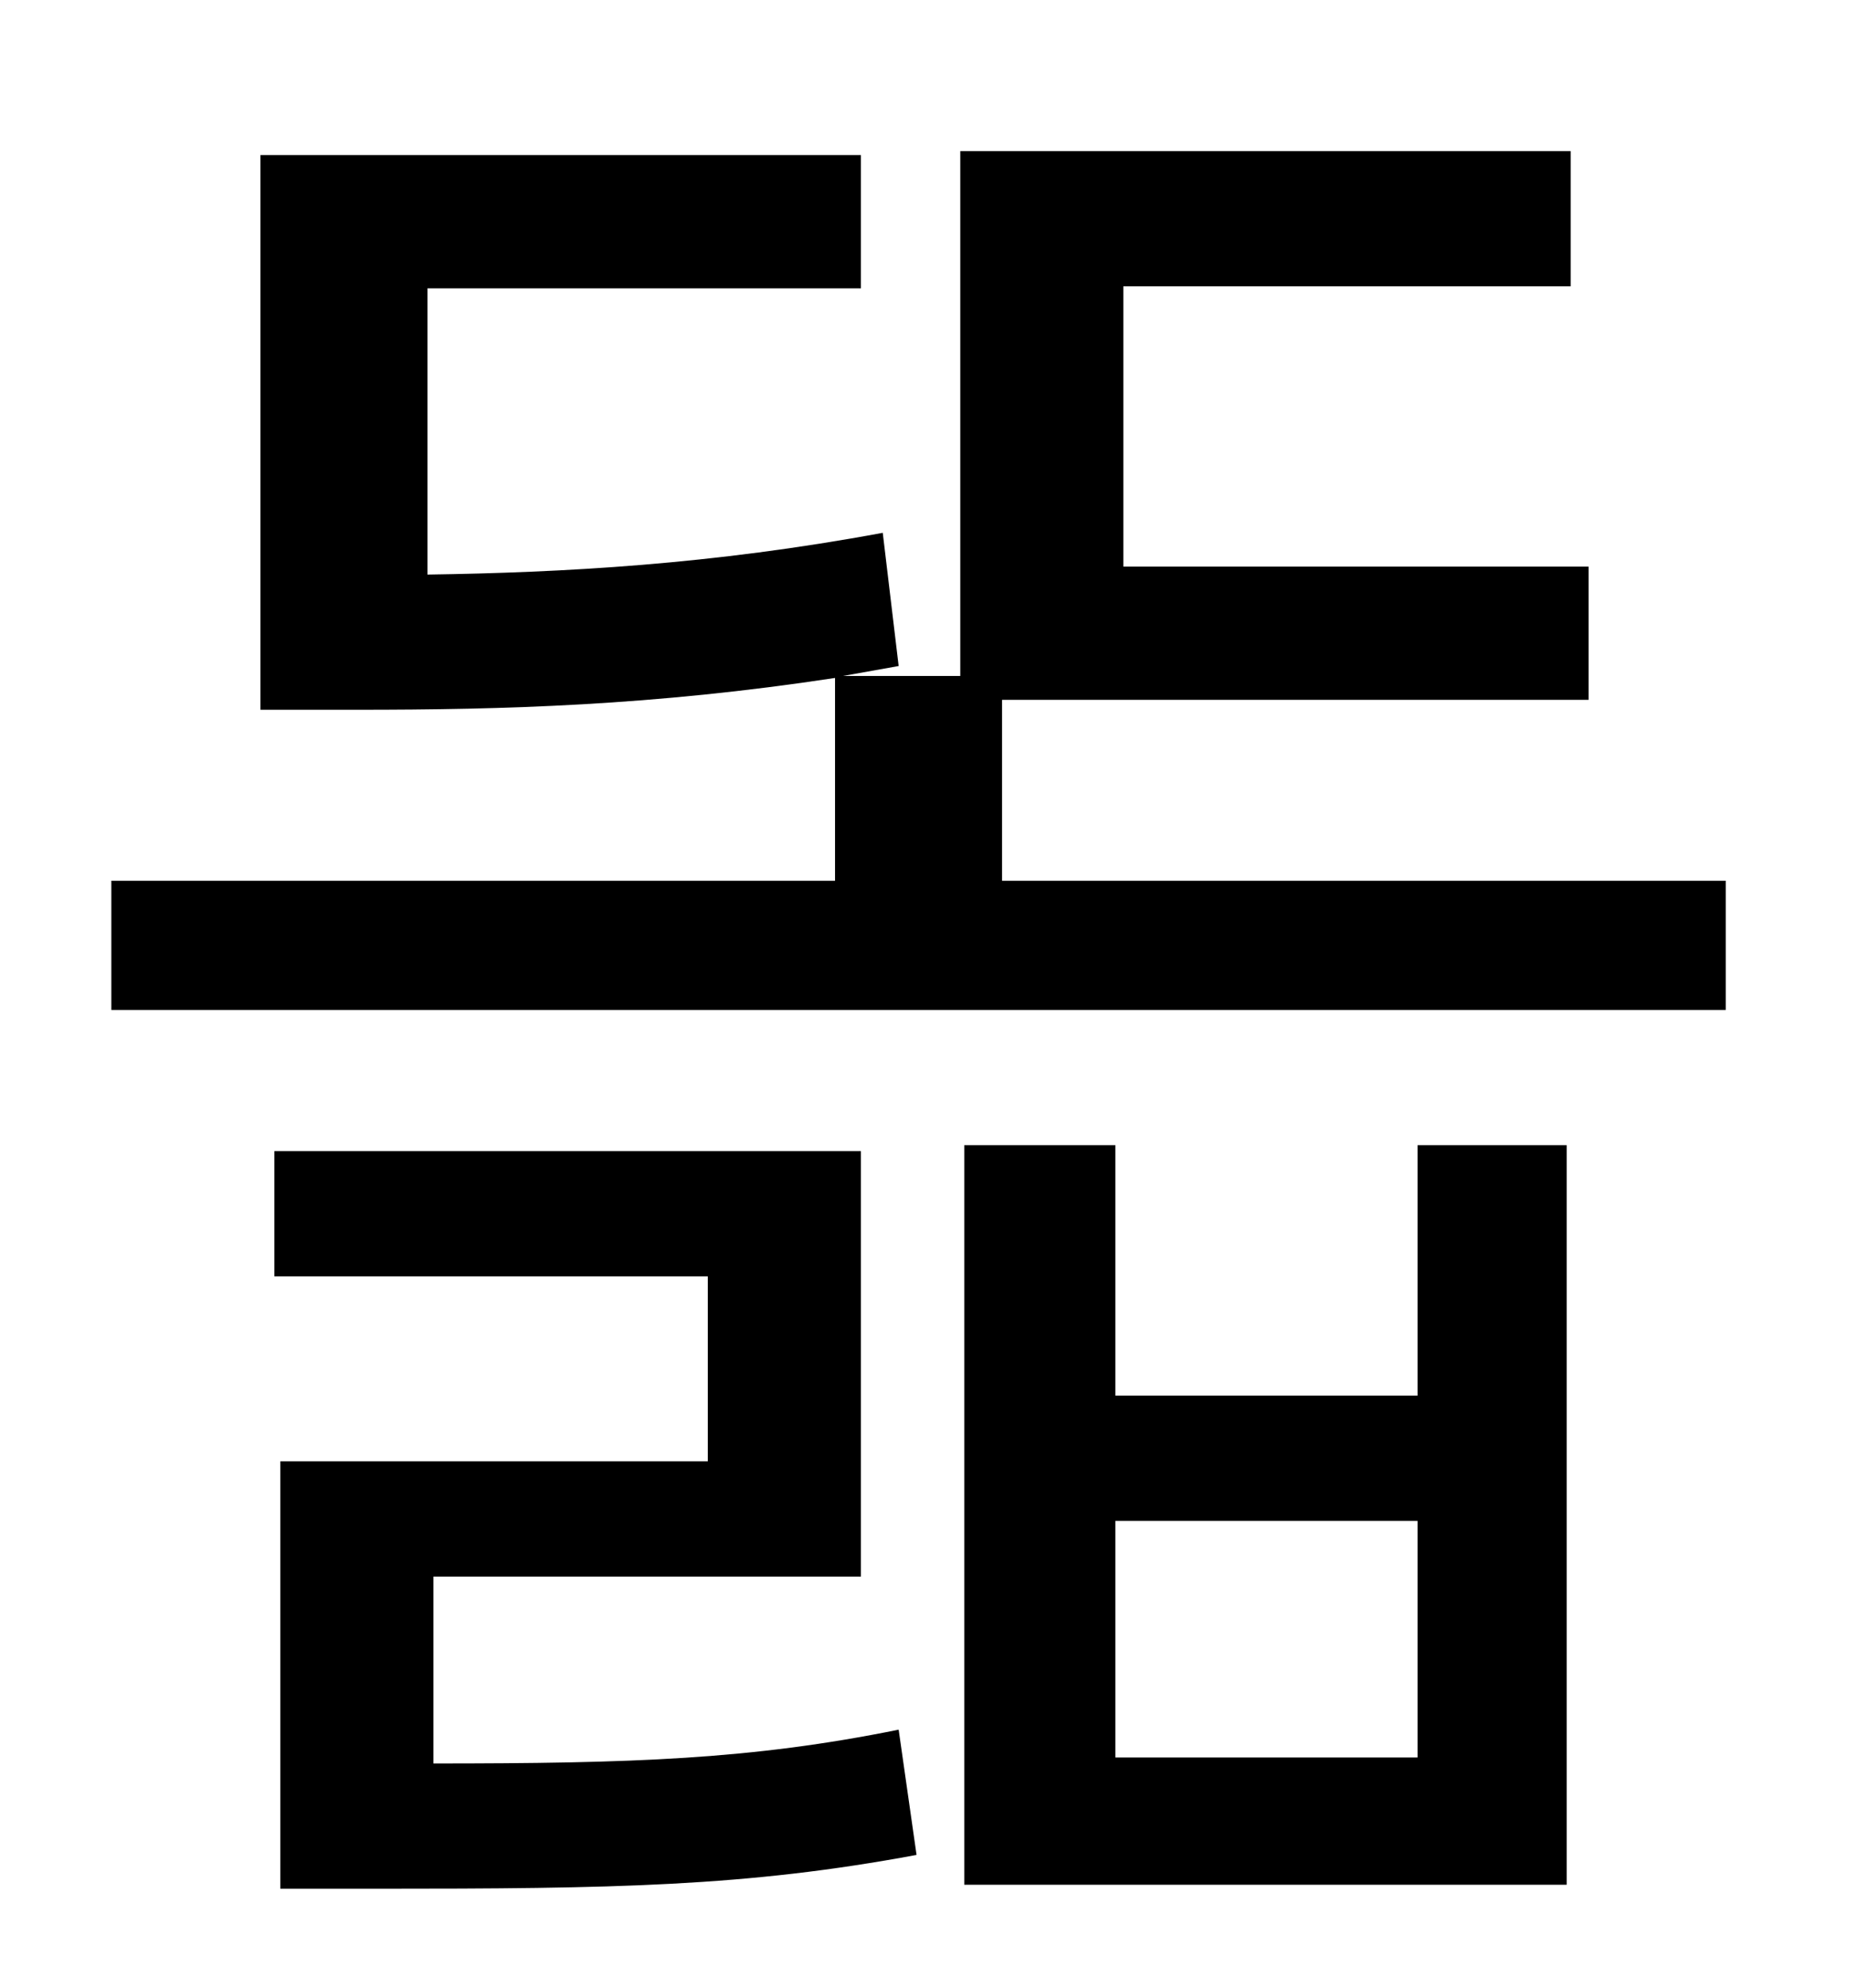 <?xml version="1.0" standalone="no"?>
<!DOCTYPE svg PUBLIC "-//W3C//DTD SVG 1.1//EN" "http://www.w3.org/Graphics/SVG/1.1/DTD/svg11.dtd" >
<svg xmlns="http://www.w3.org/2000/svg" xmlns:xlink="http://www.w3.org/1999/xlink" version="1.1" viewBox="-10 0 930 1000">
   <path fill="currentColor"
d="M208 793v94c100 0 160 -2 234 -17l9 63c-86 16 -152 17 -272 17h-48v-215h215v-93h-218v-63h295v214h-215zM703 884v-119h-152v119h152zM703 702v-126h75v372h-303v-372h76v126h152zM494 443h364v65h-812v-65h364v-102c-92 14 -167 16 -240 16h-49v-279h302v67h-218v144
c68 -1 143 -5 229 -21l8 67l-28 5h59v-264h307v68h-225v141h234v67h-295v91z" />
</svg>
